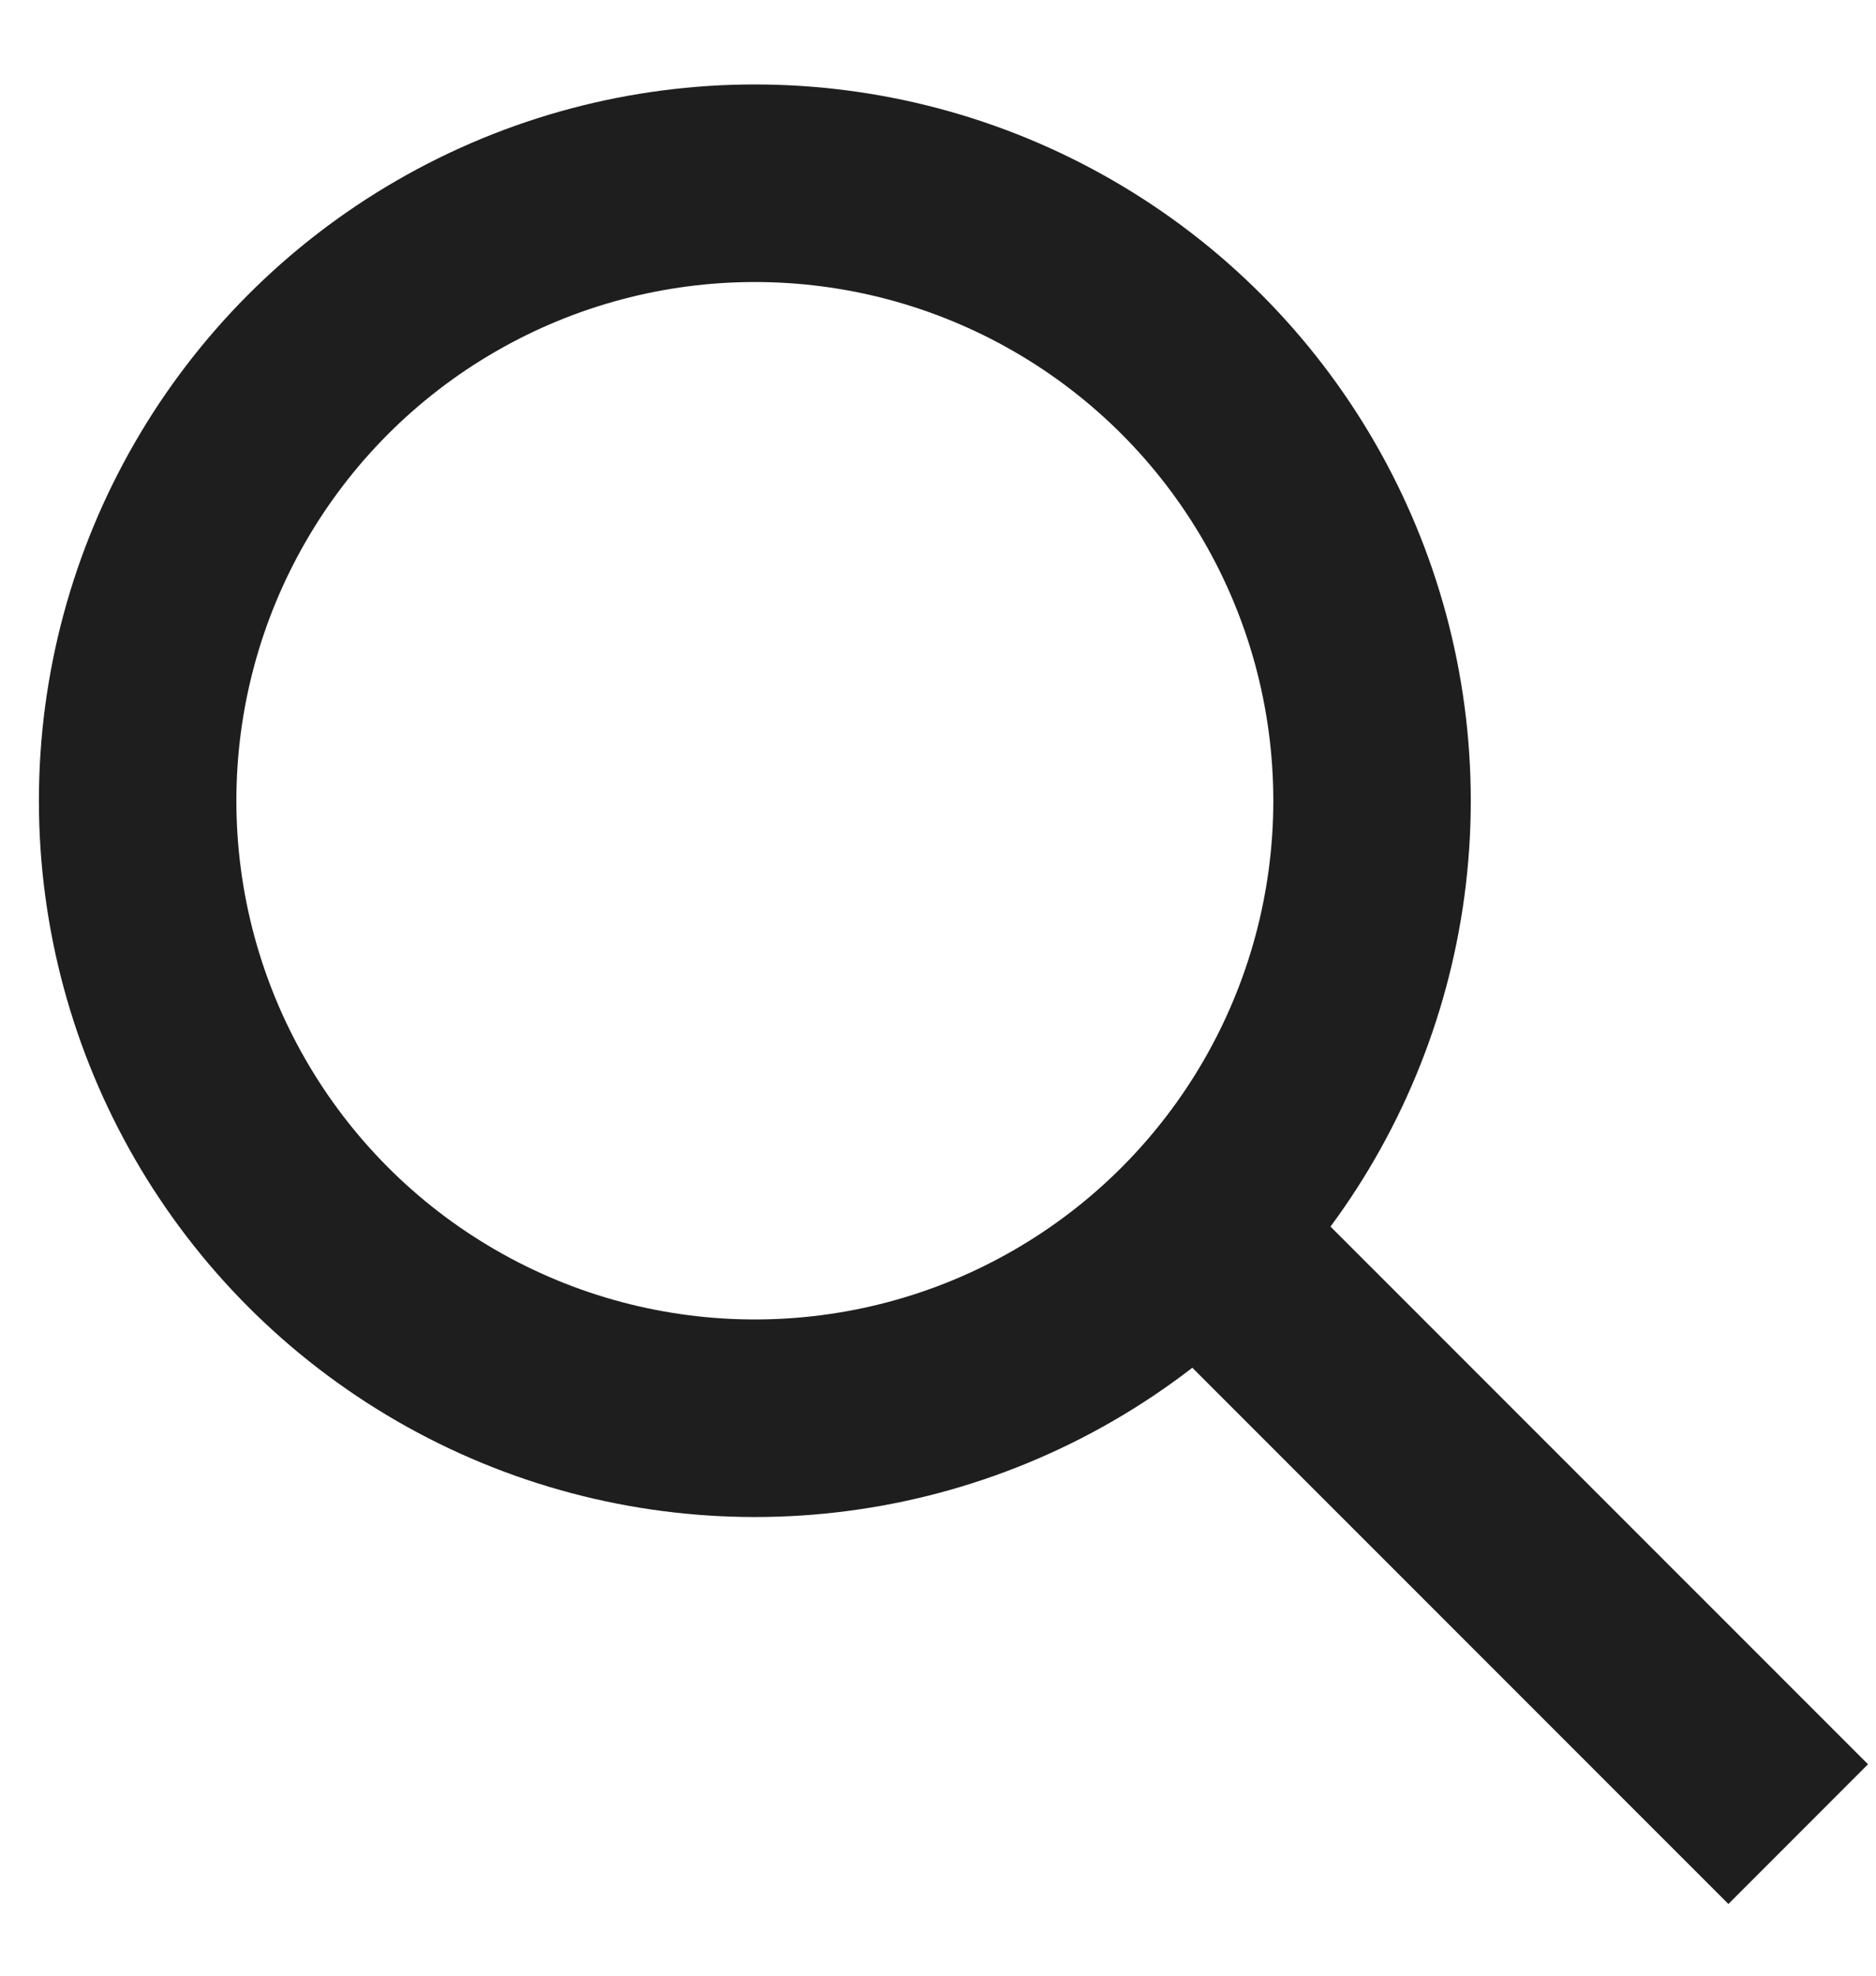 <svg width="19" height="20" viewBox="0 0 19 20" fill="none" xmlns="http://www.w3.org/2000/svg">
<circle cx="7.645" cy="8.106" r="6.251" stroke="#1E1E1E" stroke-width="2"/>
<line x1="11.866" y1="12.222" x2="18.212" y2="18.567" stroke="#1E1E1E" stroke-width="2"/>
</svg>
